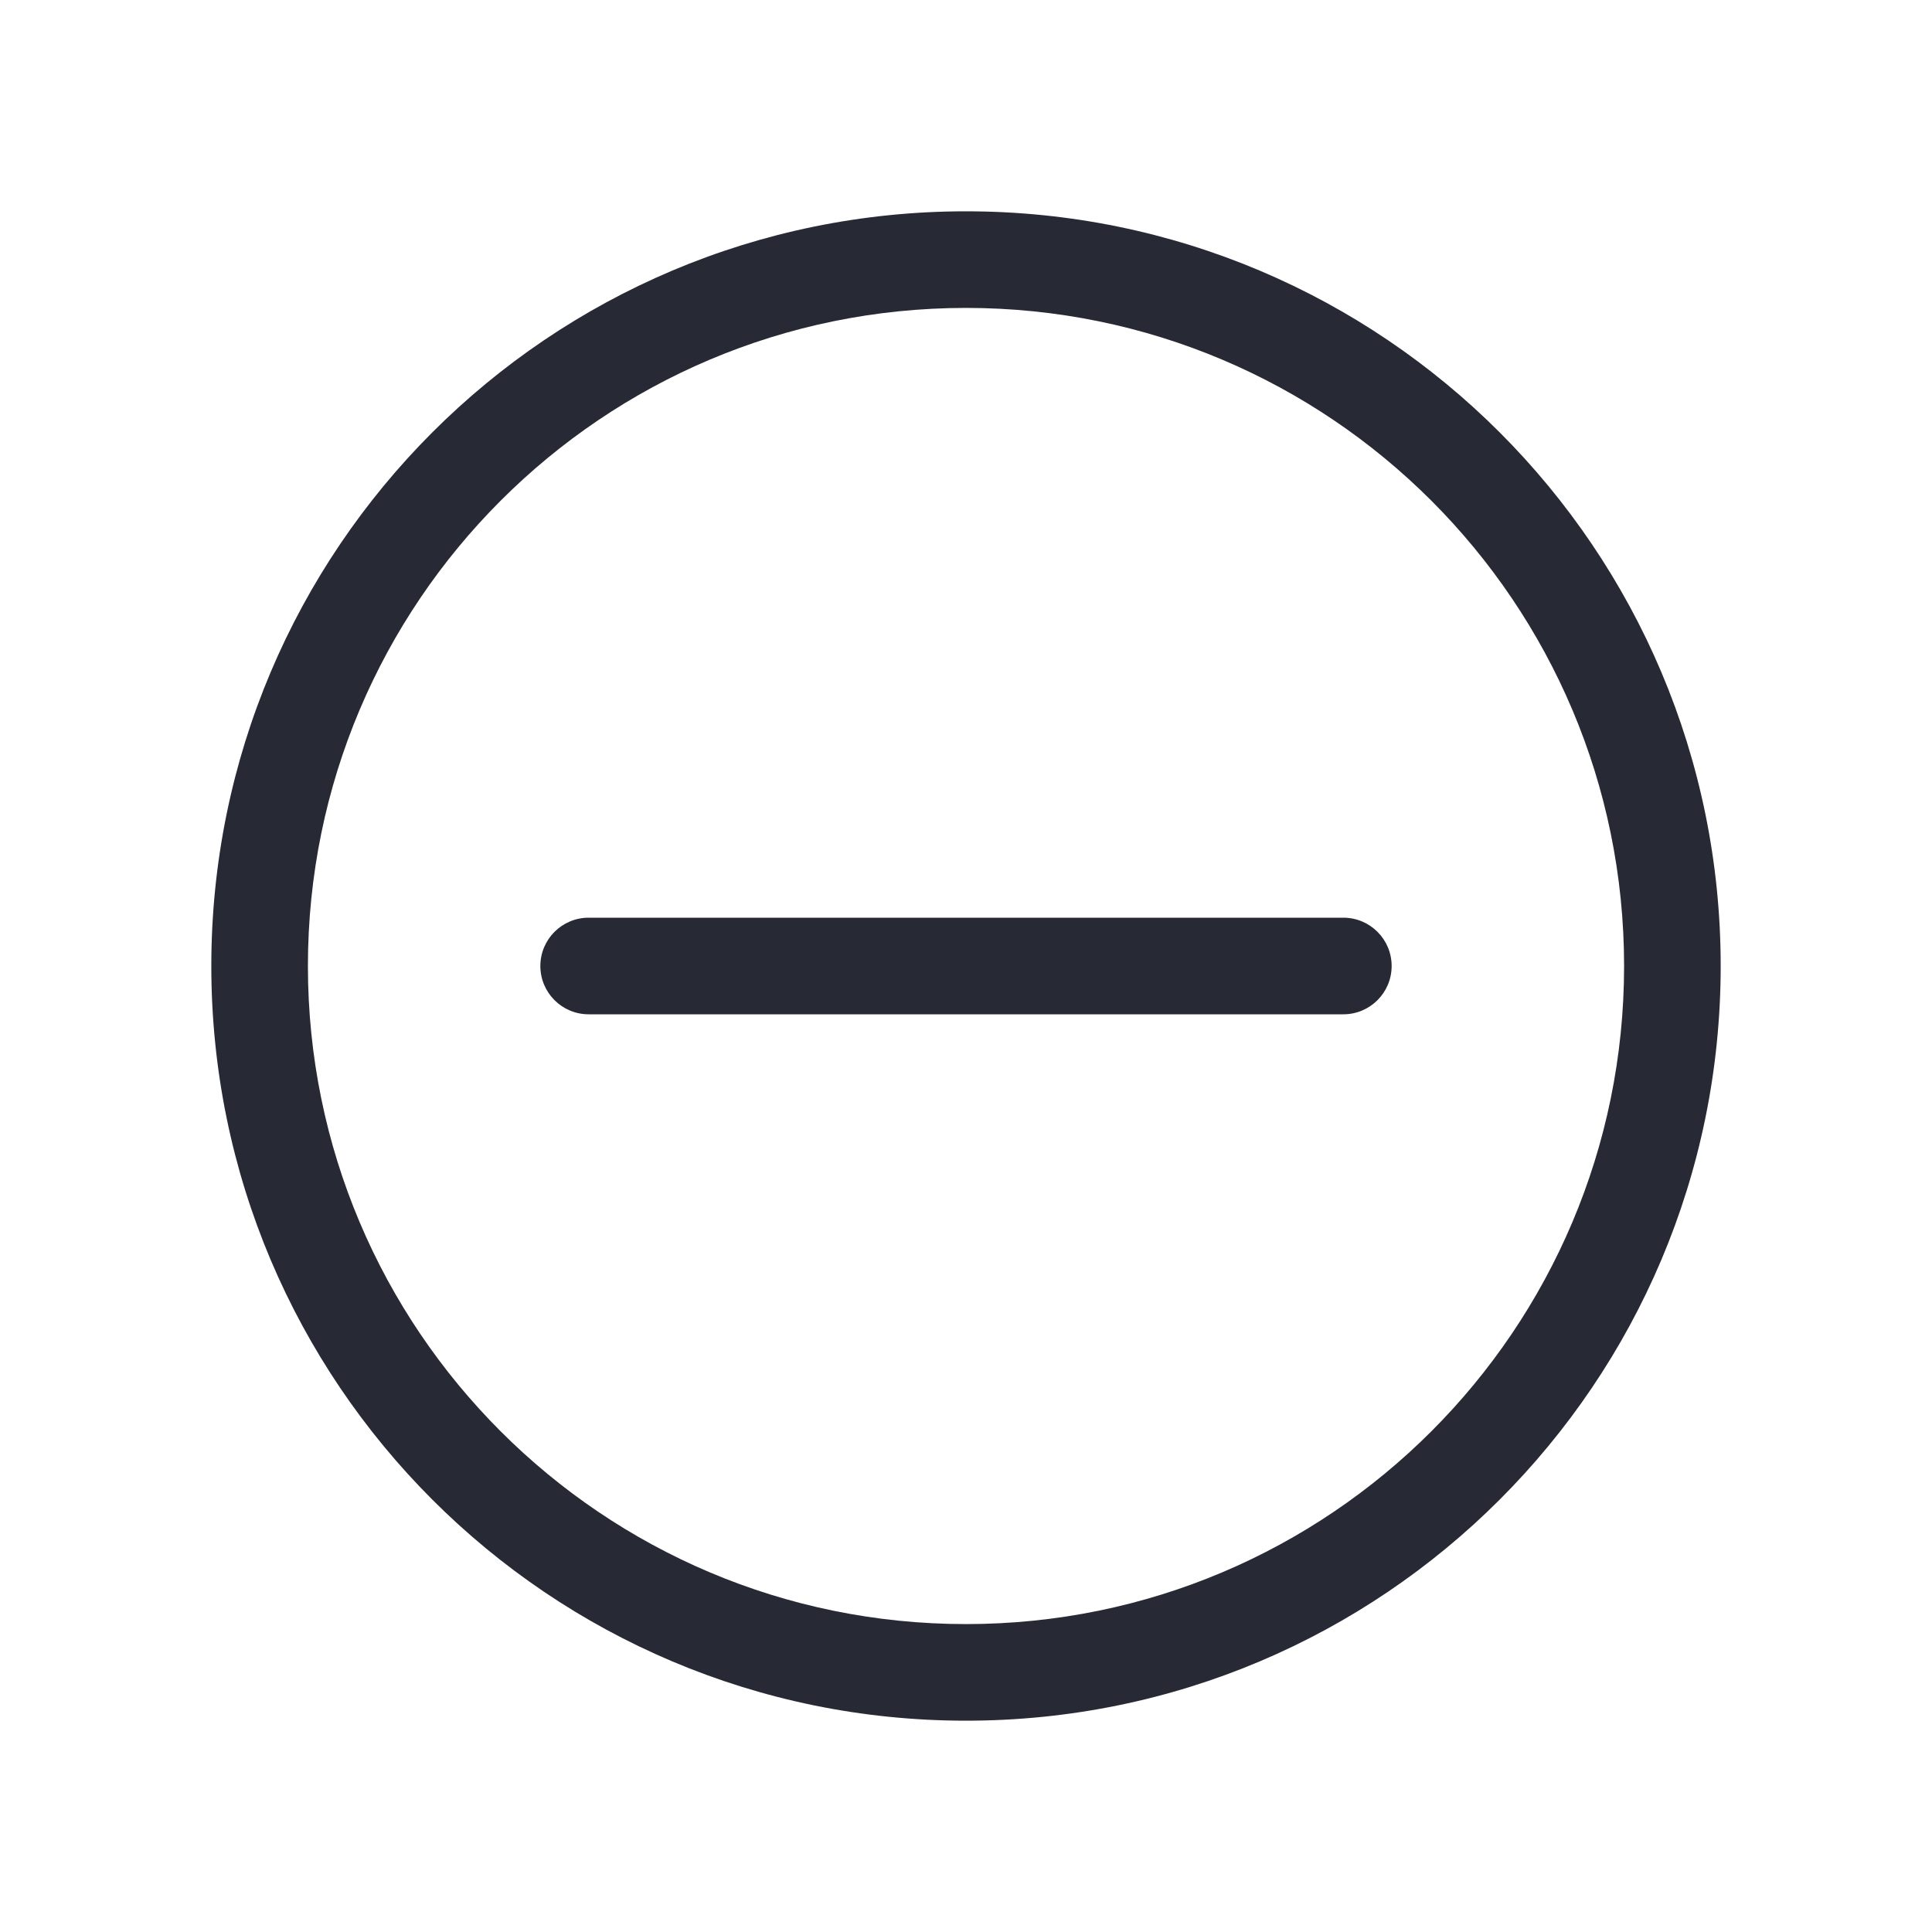 <svg width="32" height="32" viewBox="0 0 32 32" fill="none" xmlns="http://www.w3.org/2000/svg">
<path fill-rule="evenodd" clip-rule="evenodd" d="M8.95 16C8.95 15.558 9.308 15.2 9.75 15.2H22.25C22.692 15.2 23.05 15.558 23.05 16C23.05 16.442 22.692 16.8 22.25 16.8H9.75C9.308 16.8 8.95 16.442 8.95 16ZM16 26.9C22.02 26.9 26.9 22.02 26.9 16C26.9 9.98 22.02 5.1 16 5.1C9.98 5.1 5.1 9.98 5.1 16C5.1 22.02 9.98 26.9 16 26.9ZM16 28.5C22.904 28.5 28.5 22.904 28.5 16C28.5 9.096 22.904 3.5 16 3.5C9.096 3.5 3.5 9.096 3.5 16C3.5 22.904 9.096 28.5 16 28.5Z" fill="#272A35"/>
</svg>
